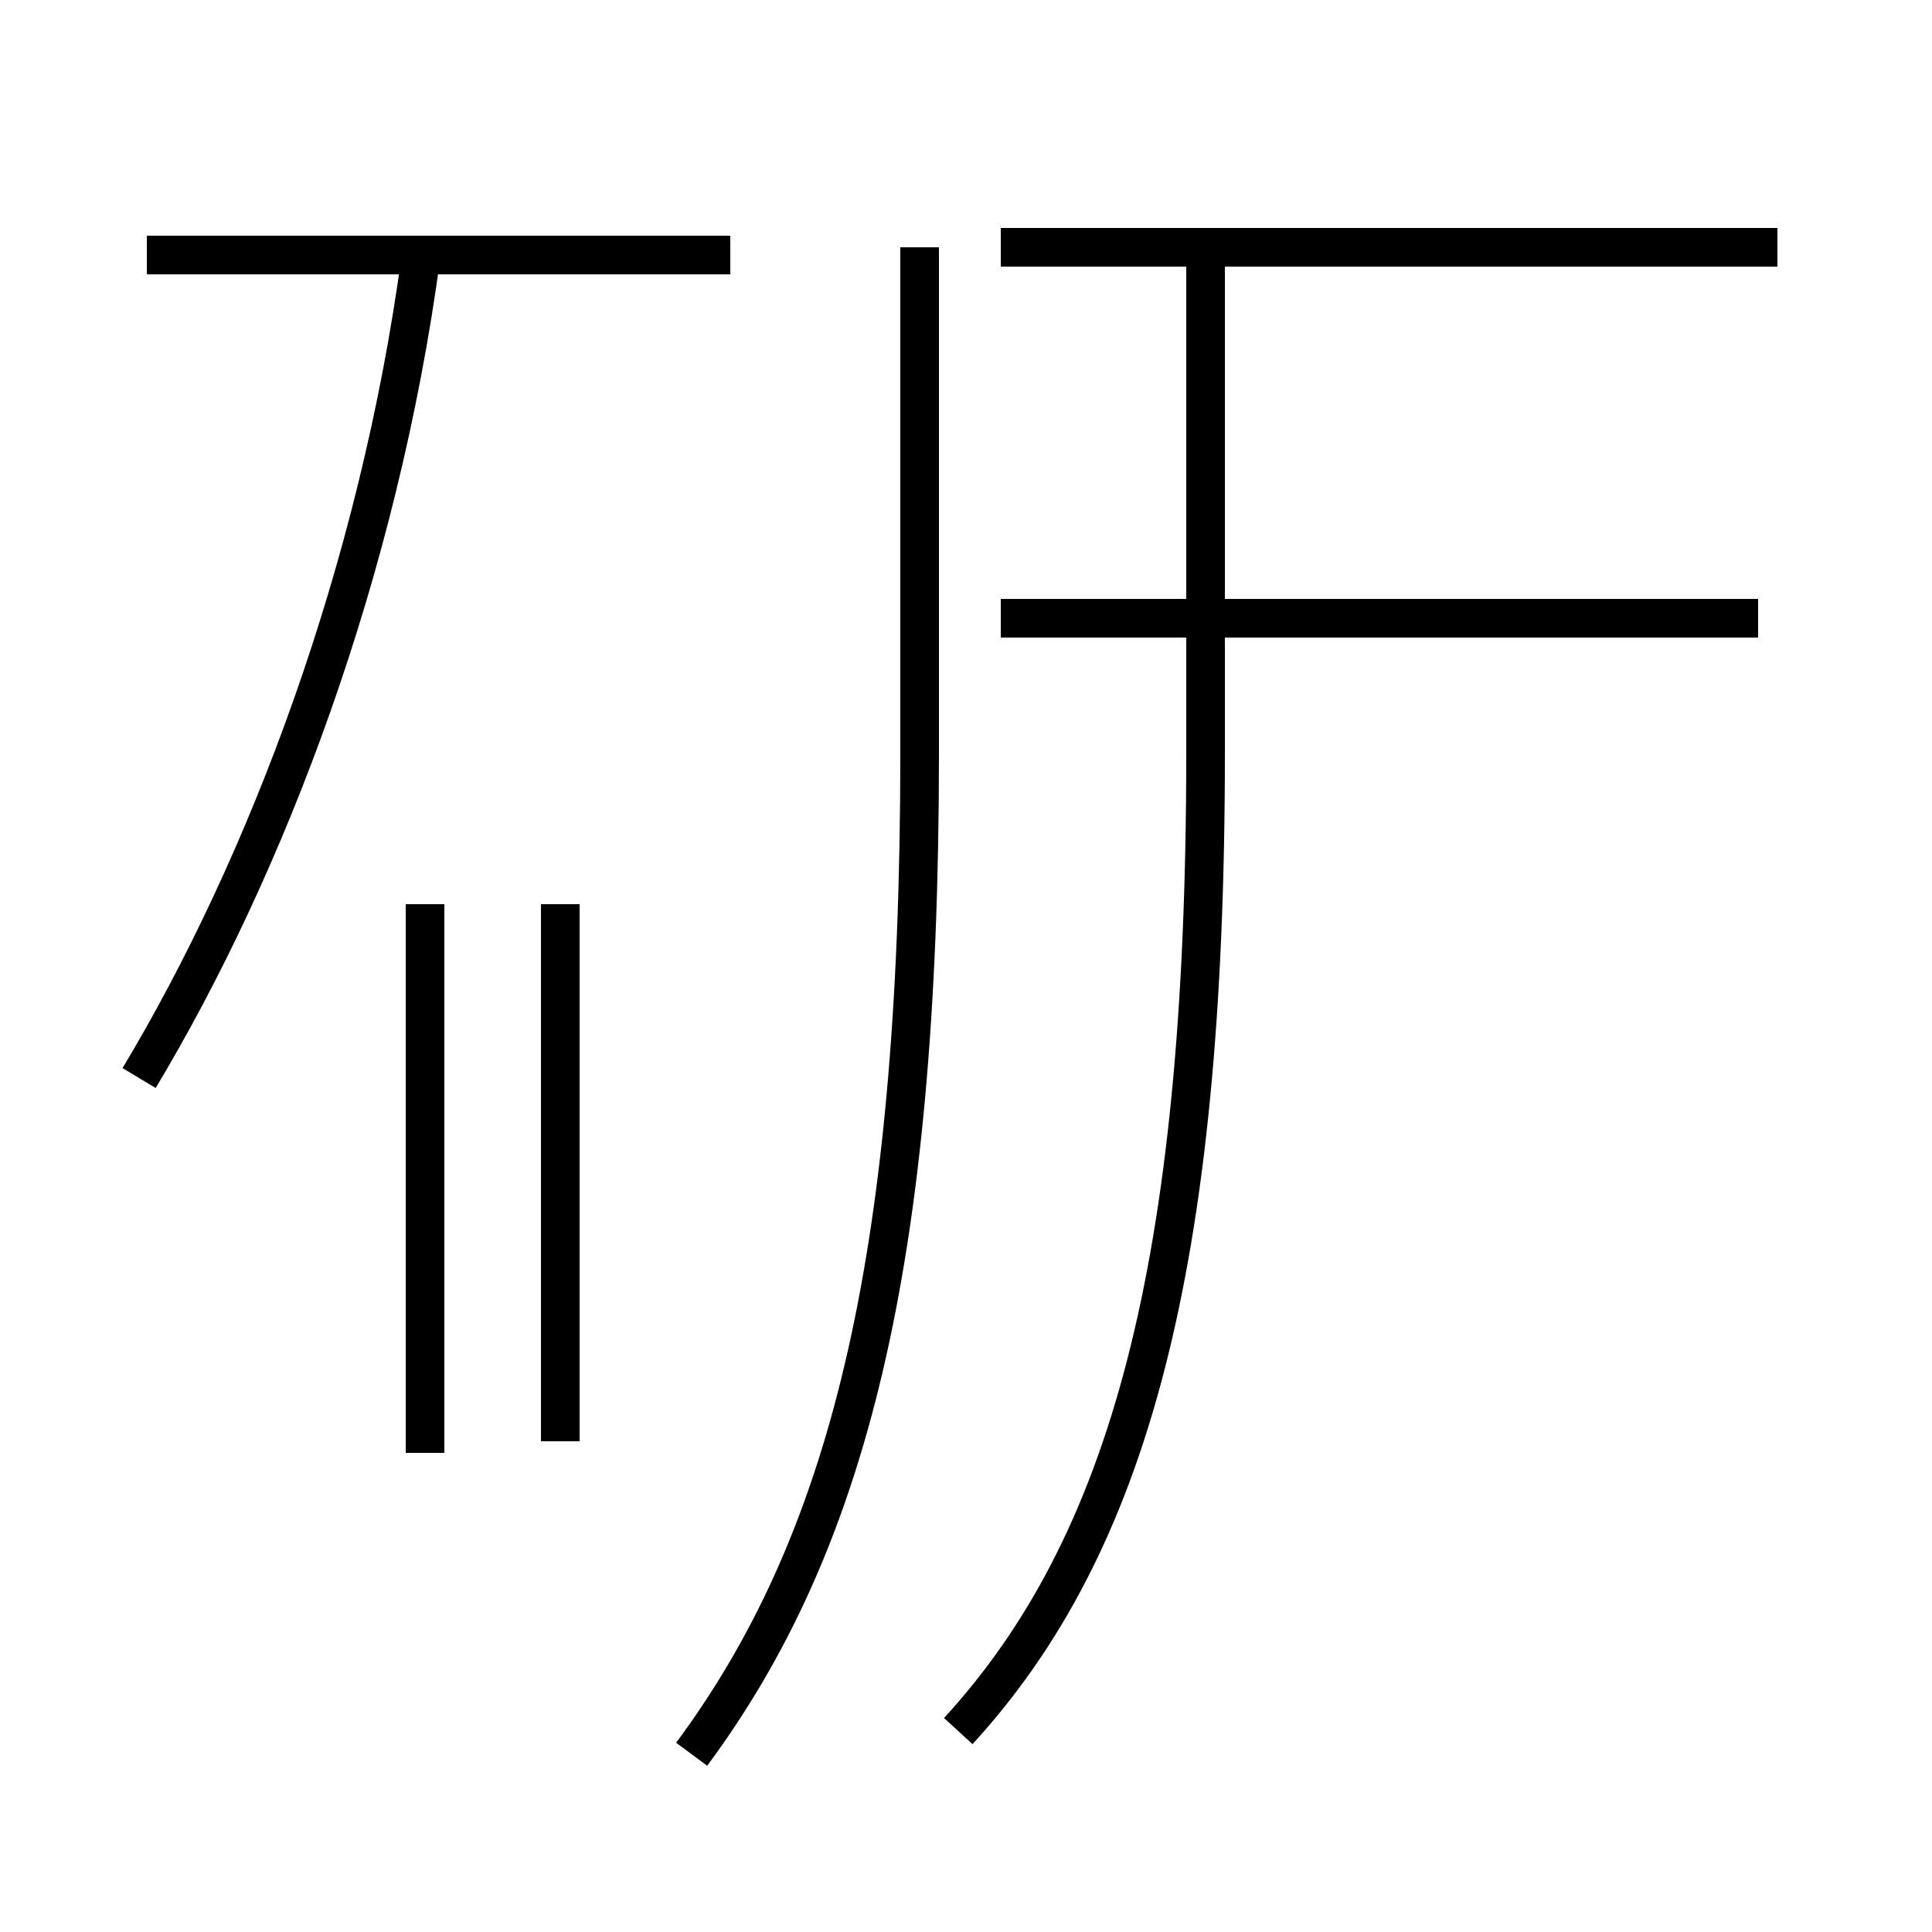 <?xml version='1.0' encoding='utf8'?>
<svg viewBox="0.0 -44.0 50.0 50.0" version="1.1" xmlns="http://www.w3.org/2000/svg">
<rect x="0.0" y="-44.0" width="50.0" height="50.0" fill="#808080" stroke="none"/>
<rect x="-1000" y="-1000" width="2000" height="2000" stroke="white" fill="white"/>
<g style="fill:none; stroke:#000000;  stroke-width:1">
<path d="M 3.6 16.1 C 6.9 21.6 9.8 29.2 10.9 37.4 M 17.7 37.4 L 3.8 37.4 M 11.0 6.4 L 11.0 20.6 M 18.9 37.4 L 3.8 37.4 M 14.5 20.6 L 14.5 6.7 M 24.8 -0.8 C 29.2 4.0 31.2 11.2 31.2 24.5 L 31.2 37.6 M 45.5 28.0 L 25.9 28.0 M 46.0 37.6 L 25.9 37.6 M 17.9 -1.4 C 21.9 4.0 23.8 11.2 23.8 24.5 L 23.8 37.6 " transform="scale(1, -1)" />
</g>
</svg>